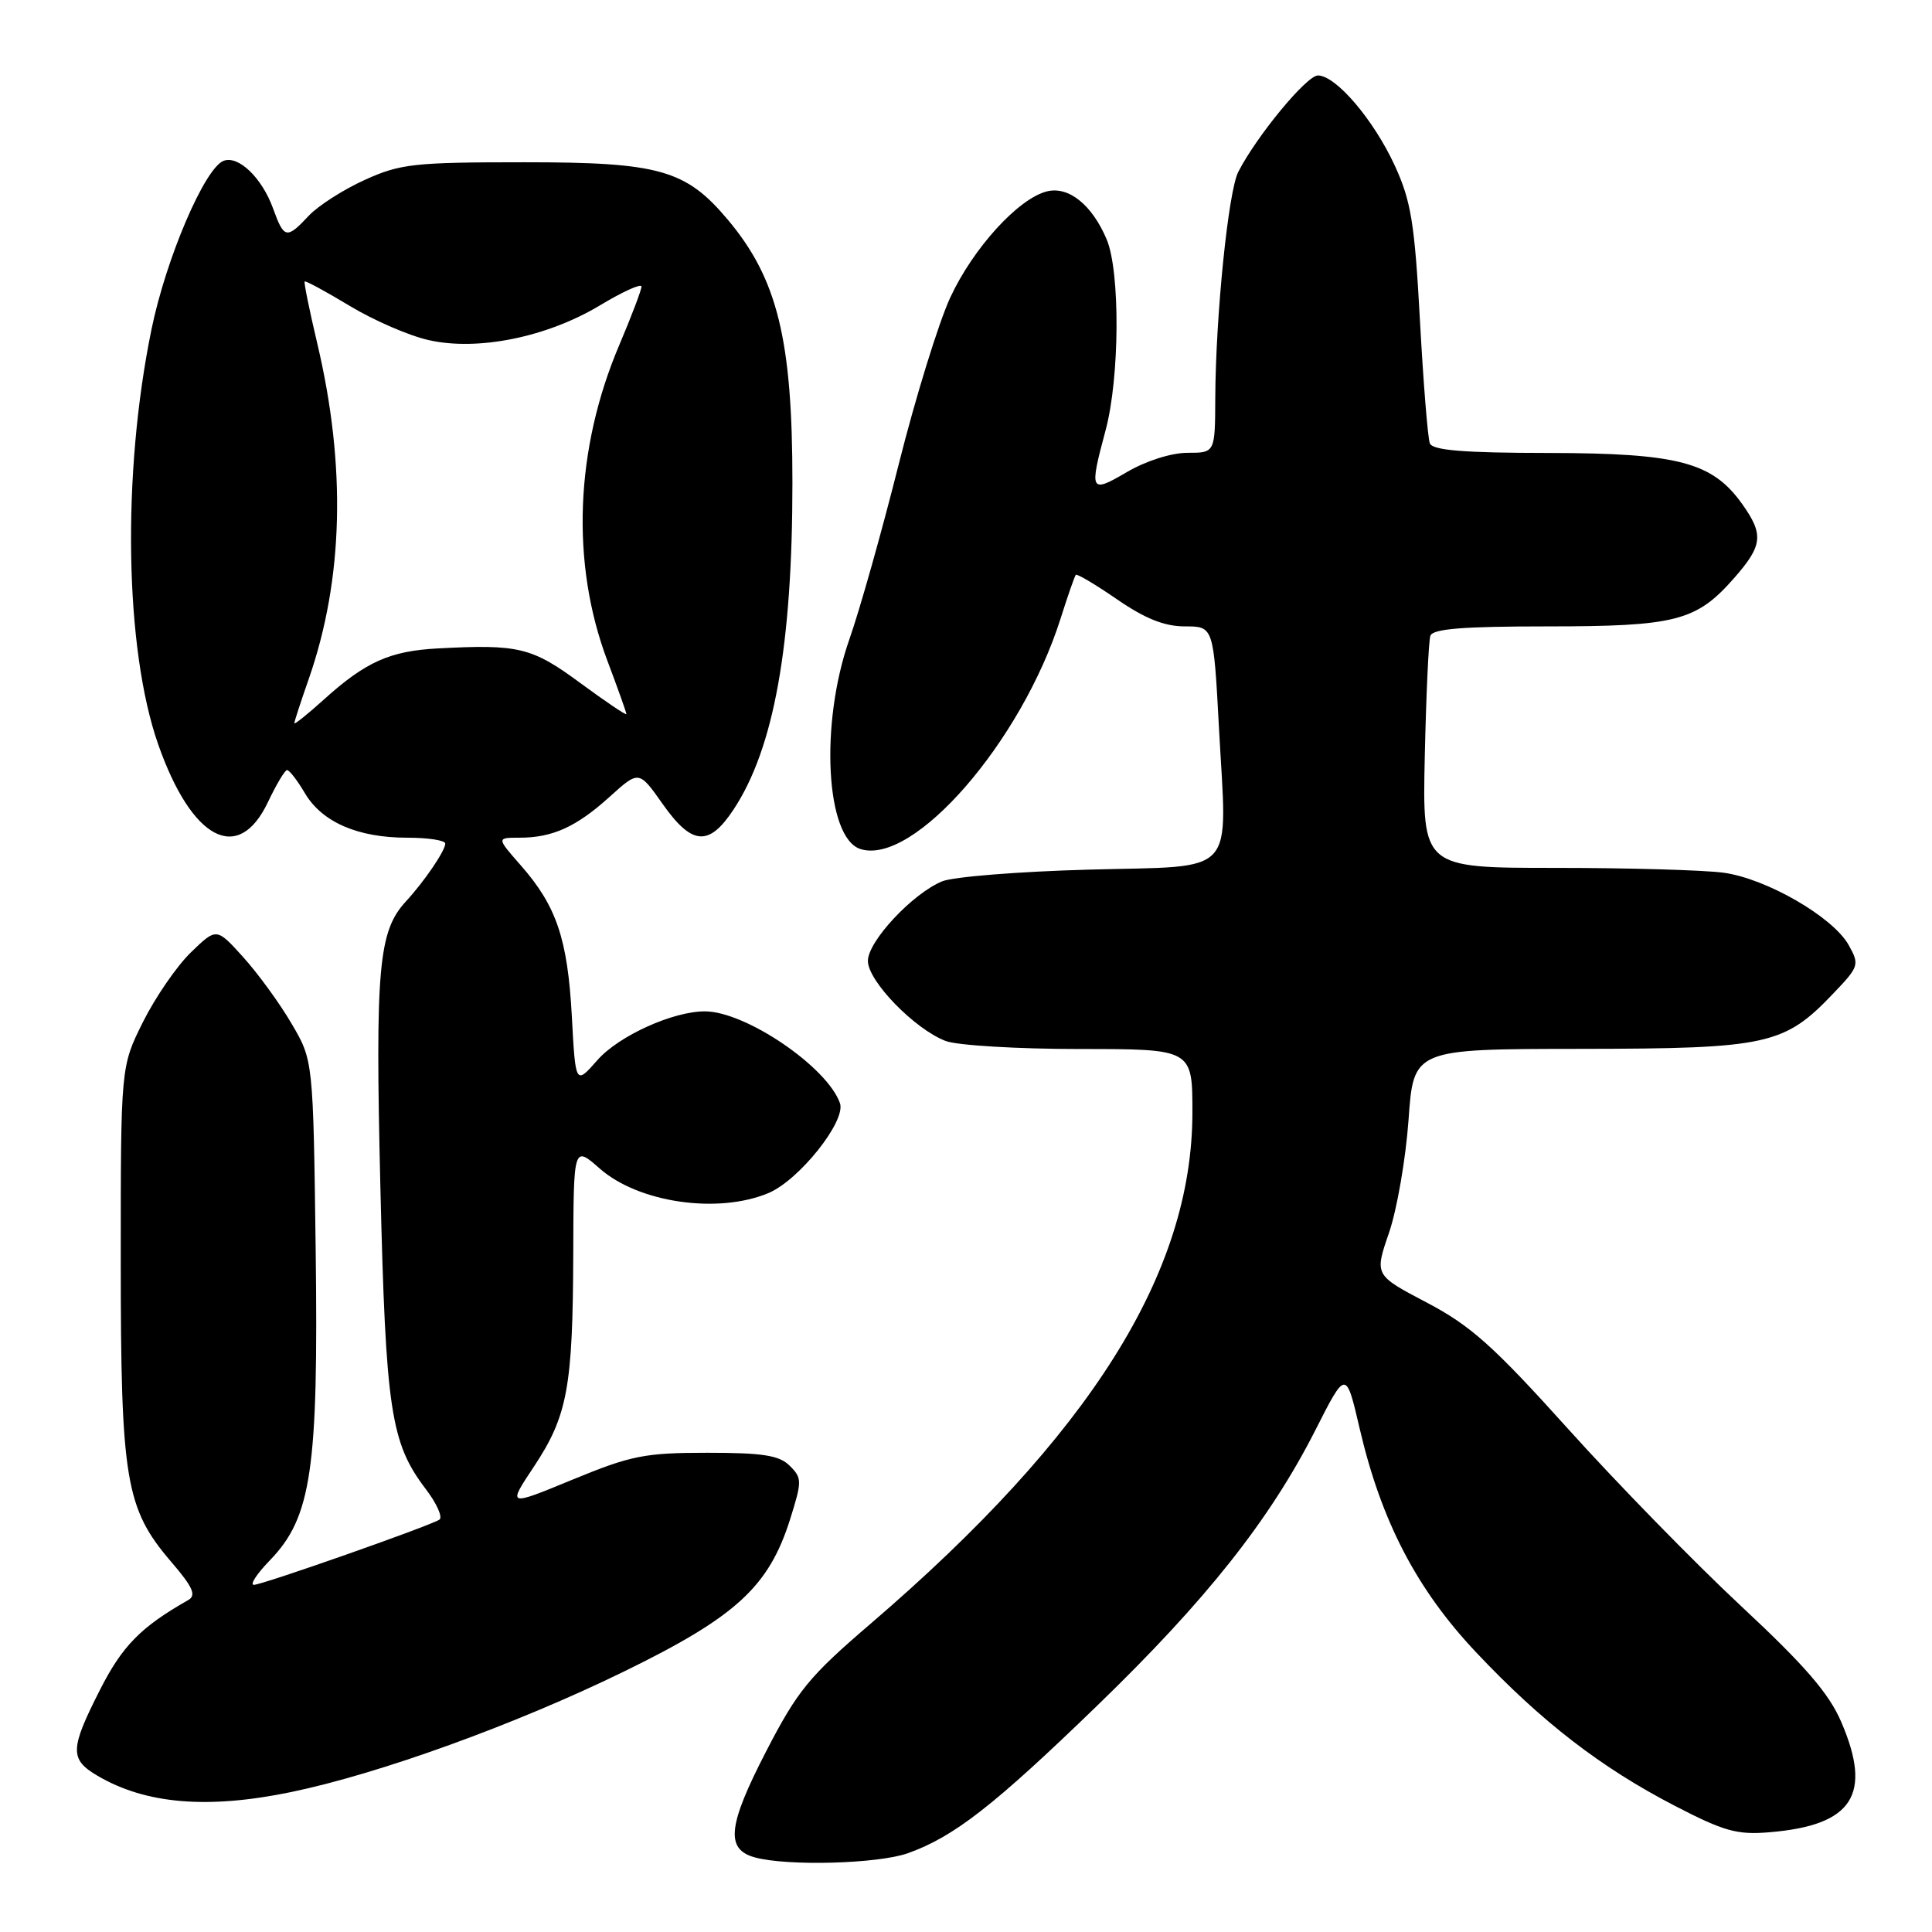 <?xml version="1.0" encoding="UTF-8" standalone="no"?>
<!DOCTYPE svg PUBLIC "-//W3C//DTD SVG 1.1//EN" "http://www.w3.org/Graphics/SVG/1.1/DTD/svg11.dtd" >
<svg xmlns="http://www.w3.org/2000/svg" xmlns:xlink="http://www.w3.org/1999/xlink" version="1.1" viewBox="0 0 256 256">
 <g >
 <path fill="currentColor"
d=" M 120.30 245.56 C 126.42 243.37 131.67 239.28 145.39 226.00 C 159.85 212.01 168.24 201.41 174.28 189.53 C 178.35 181.50 178.35 181.50 180.16 189.28 C 183.02 201.57 187.72 210.60 195.60 218.95 C 204.24 228.12 212.13 234.21 221.88 239.26 C 228.46 242.67 230.18 243.15 234.50 242.78 C 245.50 241.86 248.13 237.81 243.97 228.16 C 242.35 224.38 239.15 220.68 230.73 212.84 C 224.63 207.15 214.31 196.59 207.81 189.37 C 197.89 178.35 194.88 175.66 189.06 172.60 C 182.12 168.96 182.12 168.96 184.05 163.35 C 185.11 160.27 186.27 153.53 186.64 148.38 C 187.30 139.00 187.30 139.00 209.40 138.98 C 234.26 138.95 236.42 138.48 242.98 131.58 C 246.34 128.06 246.41 127.82 244.95 125.21 C 242.88 121.51 234.07 116.42 228.39 115.64 C 225.82 115.29 215.79 115.00 206.10 115.00 C 188.47 115.00 188.47 115.00 188.79 100.25 C 188.97 92.14 189.30 84.94 189.53 84.25 C 189.83 83.32 193.84 83.00 205.00 83.00 C 222.06 83.00 224.77 82.30 229.77 76.61 C 233.57 72.28 233.73 70.84 230.85 66.79 C 226.90 61.24 222.39 60.05 205.22 60.02 C 193.89 60.01 189.81 59.67 189.46 58.74 C 189.19 58.05 188.60 50.72 188.15 42.45 C 187.45 29.57 186.97 26.62 184.82 21.95 C 182.02 15.87 177.02 10.00 174.63 10.00 C 173.14 10.00 166.55 17.97 164.08 22.77 C 162.76 25.32 161.08 41.83 161.03 52.75 C 161.00 60.00 161.00 60.00 157.34 60.00 C 155.22 60.00 151.85 61.07 149.34 62.54 C 144.43 65.42 144.31 65.17 146.50 57.00 C 148.37 50.04 148.44 35.99 146.64 31.72 C 144.70 27.13 141.59 24.64 138.72 25.36 C 134.93 26.31 128.95 32.88 125.91 39.43 C 124.37 42.77 121.30 52.70 119.09 61.50 C 116.88 70.30 113.94 80.75 112.54 84.73 C 108.61 95.92 109.41 111.04 114.01 112.50 C 121.05 114.74 135.34 98.29 140.52 82.00 C 141.48 78.97 142.39 76.35 142.55 76.17 C 142.70 75.99 145.16 77.45 148.02 79.42 C 151.74 81.98 154.30 83.00 157.01 83.00 C 160.80 83.00 160.80 83.00 161.52 96.46 C 162.59 116.44 164.21 114.68 144.26 115.23 C 135.04 115.48 126.30 116.18 124.84 116.78 C 120.90 118.41 115.00 124.73 115.00 127.33 C 115.00 130.00 121.23 136.40 125.32 137.94 C 126.86 138.52 134.85 139.00 143.07 139.00 C 158.00 139.00 158.00 139.00 158.00 147.40 C 158.00 168.67 144.45 190.20 115.35 215.16 C 107.22 222.13 105.68 224.01 101.53 232.04 C 96.44 241.89 96.10 245.03 100.00 246.11 C 104.31 247.30 116.33 246.97 120.30 245.56 Z  M 38.56 237.46 C 50.24 235.04 68.27 228.52 82.63 221.51 C 97.53 214.24 101.87 210.26 104.70 201.29 C 106.28 196.26 106.28 195.85 104.65 194.23 C 103.27 192.84 101.11 192.50 93.71 192.50 C 85.44 192.50 83.62 192.86 75.86 196.06 C 67.23 199.62 67.23 199.62 70.75 194.33 C 75.20 187.61 75.90 183.83 75.96 166.15 C 76.00 151.79 76.00 151.79 79.48 154.85 C 84.63 159.37 95.12 160.89 101.82 158.09 C 105.89 156.38 112.13 148.55 111.30 146.18 C 109.62 141.38 98.83 134.04 93.43 134.01 C 89.19 133.99 81.99 137.25 79.16 140.47 C 76.26 143.77 76.26 143.77 75.77 134.64 C 75.21 124.41 73.74 120.06 69.02 114.68 C 65.79 111.00 65.79 111.00 68.83 111.00 C 73.21 111.00 76.37 109.57 80.78 105.58 C 84.66 102.07 84.66 102.07 87.81 106.54 C 91.69 112.04 93.94 112.21 97.21 107.25 C 102.55 99.16 105.00 85.55 105.00 63.96 C 105.00 44.99 103.02 36.93 96.42 29.09 C 90.87 22.49 87.35 21.50 69.50 21.50 C 54.88 21.50 53.05 21.70 48.35 23.83 C 45.52 25.11 42.17 27.25 40.92 28.58 C 37.98 31.72 37.64 31.65 36.19 27.64 C 34.72 23.57 31.60 20.56 29.63 21.31 C 27.12 22.27 22.00 34.25 20.07 43.66 C 16.14 62.82 16.53 86.01 20.97 98.66 C 25.42 111.32 31.58 114.55 35.50 106.29 C 36.60 103.97 37.74 102.06 38.03 102.04 C 38.33 102.02 39.39 103.39 40.40 105.10 C 42.67 108.94 47.40 111.00 53.97 111.00 C 56.74 111.00 59.00 111.35 59.00 111.78 C 59.00 112.72 56.24 116.78 53.77 119.46 C 50.15 123.38 49.71 128.32 50.40 157.20 C 51.11 186.91 51.76 191.19 56.42 197.31 C 57.89 199.24 58.70 201.07 58.21 201.37 C 56.75 202.27 34.75 210.00 33.64 210.00 C 33.07 210.00 34.03 208.54 35.76 206.75 C 41.27 201.06 42.20 194.76 41.83 165.68 C 41.50 140.50 41.50 140.50 38.63 135.63 C 37.06 132.94 34.18 128.99 32.23 126.83 C 28.69 122.91 28.69 122.91 25.30 126.19 C 23.44 127.99 20.59 132.13 18.96 135.39 C 16.00 141.32 16.00 141.32 16.00 166.98 C 16.00 196.11 16.63 199.87 22.65 206.91 C 25.59 210.33 26.05 211.39 24.92 212.03 C 18.67 215.58 16.20 218.09 13.25 223.91 C 9.26 231.76 9.22 233.11 12.89 235.28 C 19.28 239.05 27.48 239.75 38.56 237.46 Z  M 39.00 95.83 C 39.00 95.61 39.86 92.97 40.91 89.97 C 45.51 76.78 45.89 61.78 42.04 45.51 C 41.00 41.12 40.25 37.42 40.37 37.30 C 40.49 37.17 43.19 38.63 46.37 40.55 C 49.54 42.46 54.24 44.50 56.82 45.07 C 63.33 46.54 72.50 44.67 79.50 40.46 C 82.52 38.64 85.00 37.52 85.00 37.97 C 85.00 38.42 83.68 41.89 82.07 45.69 C 76.19 59.50 75.61 74.62 80.48 87.55 C 81.87 91.23 83.00 94.41 83.00 94.62 C 83.00 94.83 80.25 92.97 76.89 90.50 C 70.46 85.76 68.73 85.35 58.00 85.92 C 51.66 86.26 48.45 87.70 42.94 92.67 C 40.77 94.63 39.00 96.05 39.00 95.83 Z "/>
</g>
</svg>